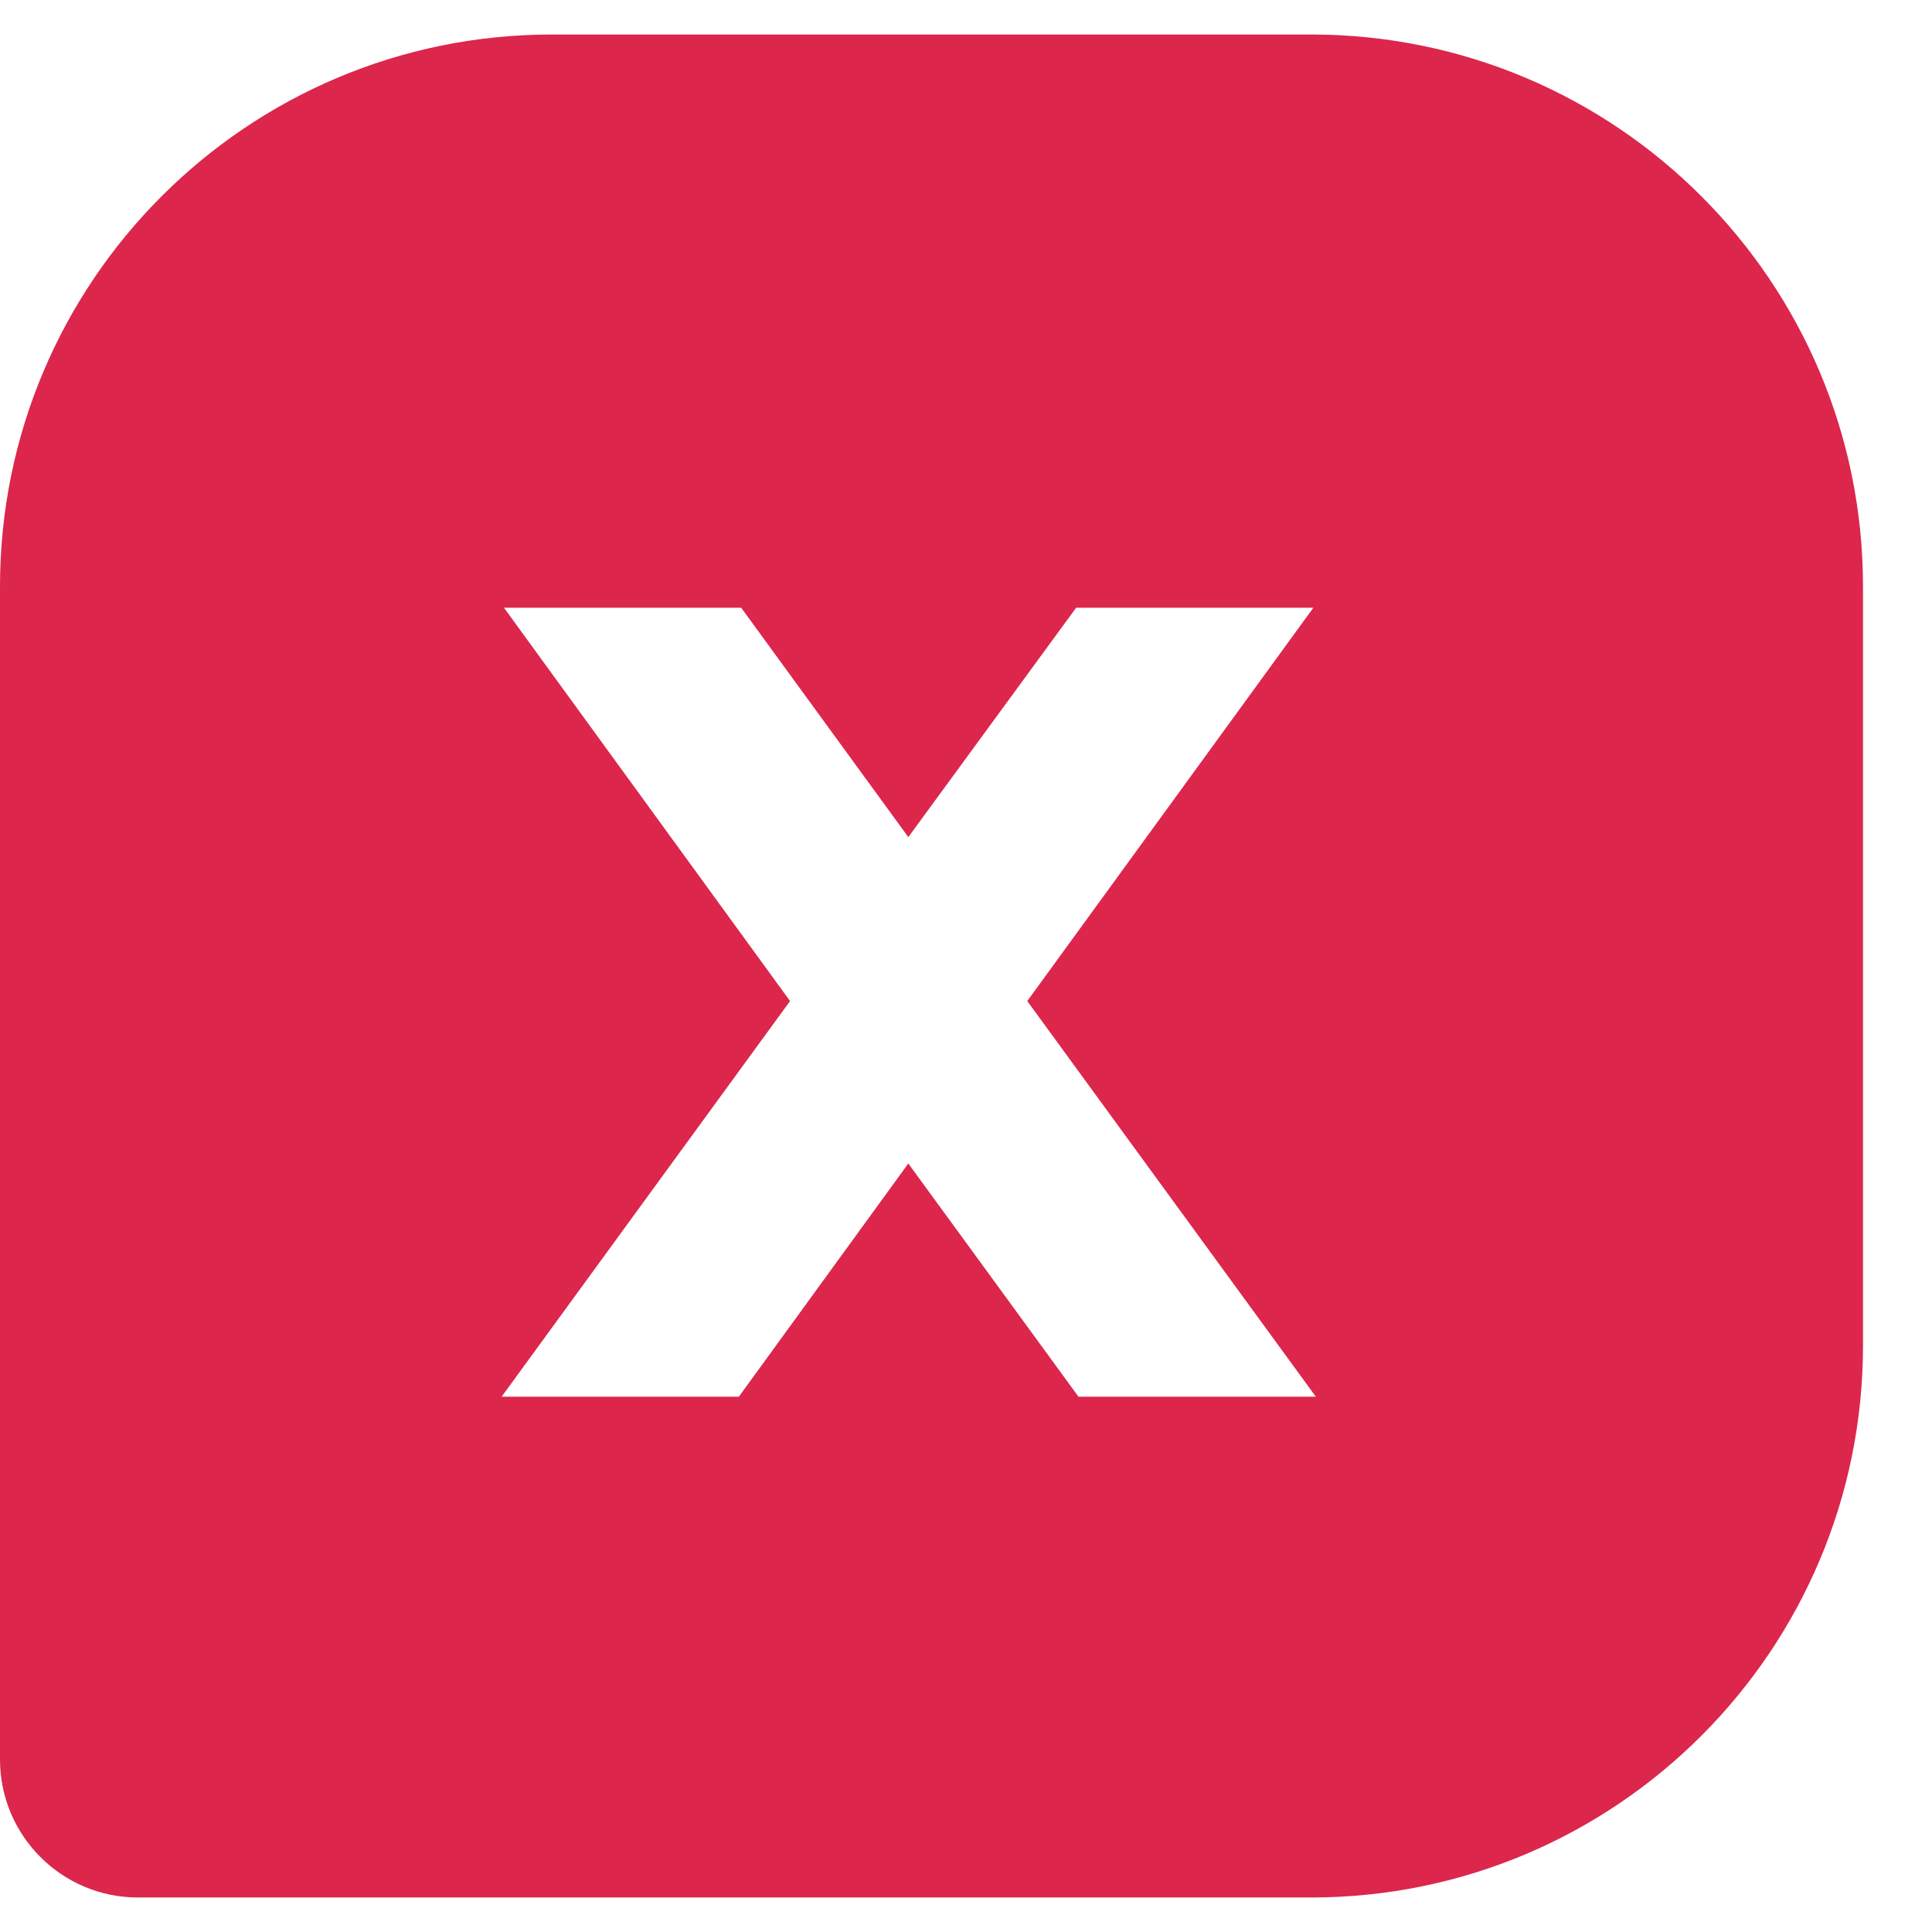 <svg width="14" height="14" viewBox="0 0 14 14" fill="none" xmlns="http://www.w3.org/2000/svg">
<path fill-rule="evenodd" clip-rule="evenodd" d="M4 0.25C1.791 0.25 0 2.041 0 4.25V12.75C0 13.302 0.448 13.75 1 13.75H9.5C11.709 13.75 13.5 11.959 13.5 9.75V4.25C13.5 2.041 11.709 0.25 9.5 0.25H4ZM5.725 7.254L3.635 10.121H5.354L6.582 8.431L7.815 10.121H9.535L7.444 7.254L9.517 4.404H7.798L6.582 6.066L5.371 4.404H3.652L5.725 7.254Z" fill="#DC264C"/>
</svg>
